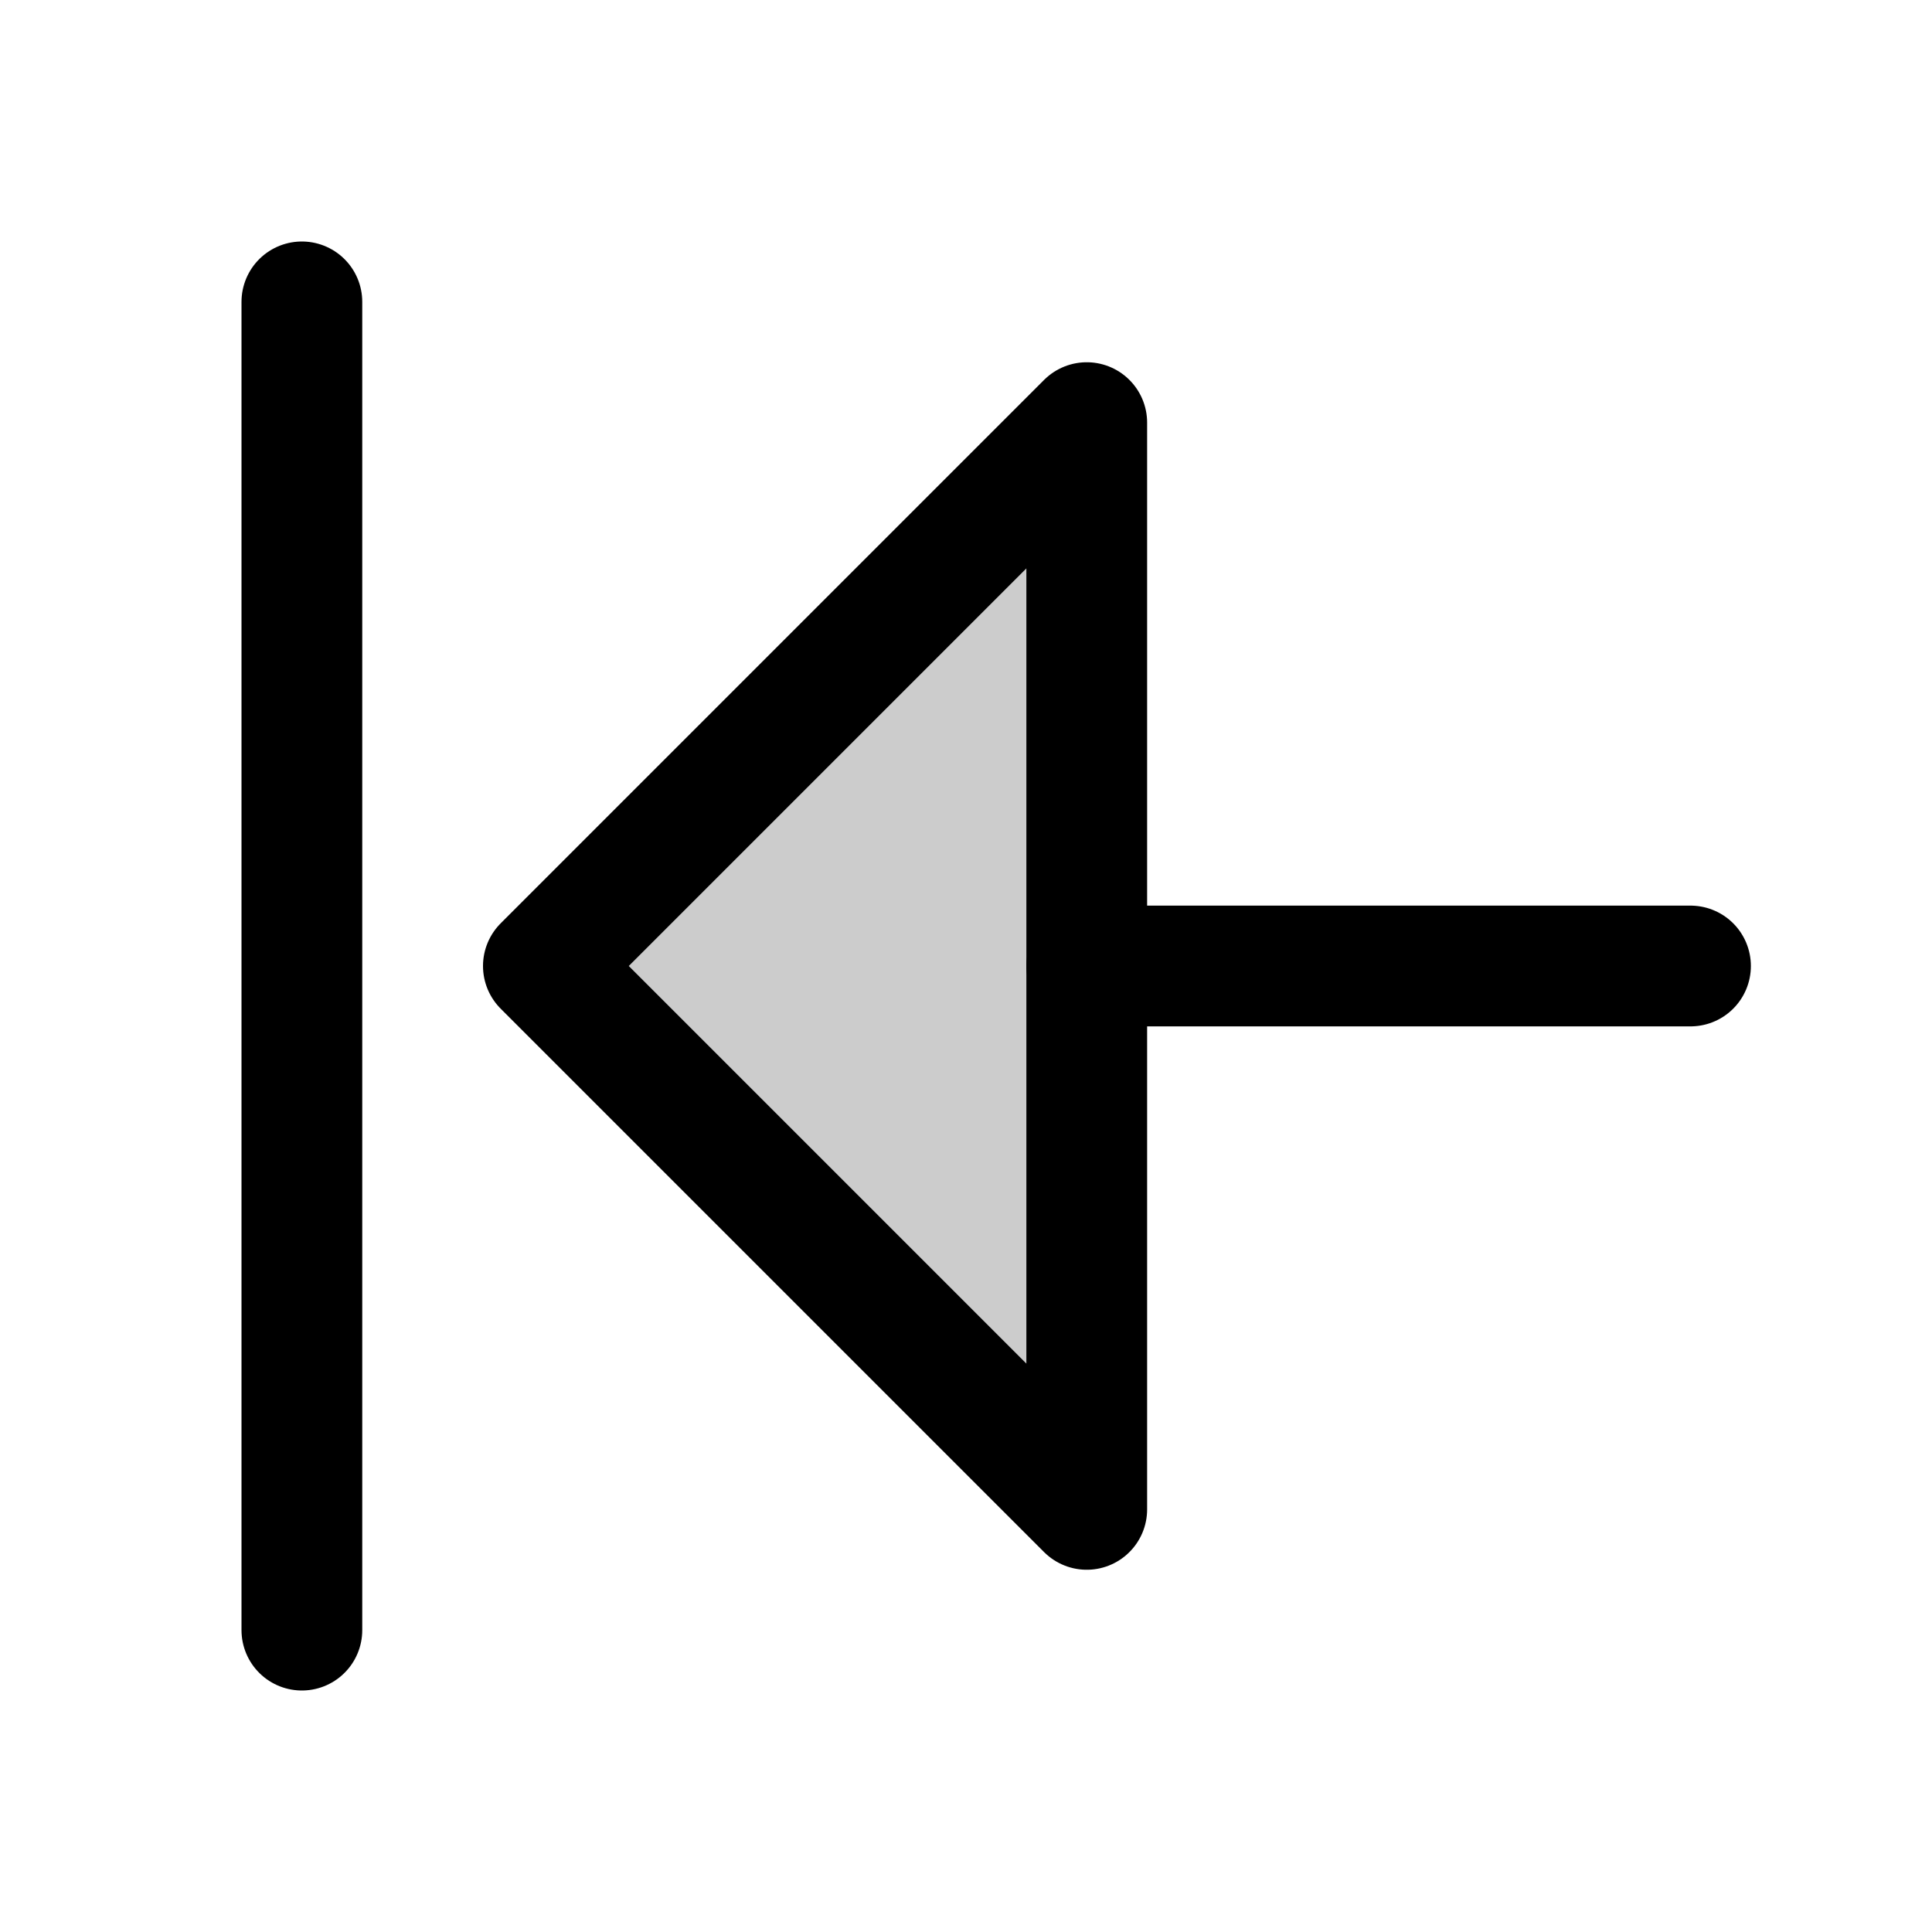 <svg xmlns="http://www.w3.org/2000/svg" viewBox="0 0 256 256"><rect width="256" height="256" fill="none"/><polygon points="144 56 72 128 144 200 144 56" opacity="0.2" fill="currentColor"/><line x1="224" y1="128" x2="144" y2="128" fill="none" stroke="currentColor" stroke-linecap="round" stroke-linejoin="round" stroke-width="16"/><polygon points="144 56 72 128 144 200 144 56" fill="none" stroke="currentColor" stroke-linecap="round" stroke-linejoin="round" stroke-width="16"/><line x1="40" y1="40" x2="40" y2="216" fill="none" stroke="currentColor" stroke-linecap="round" stroke-linejoin="round" stroke-width="16"/></svg>